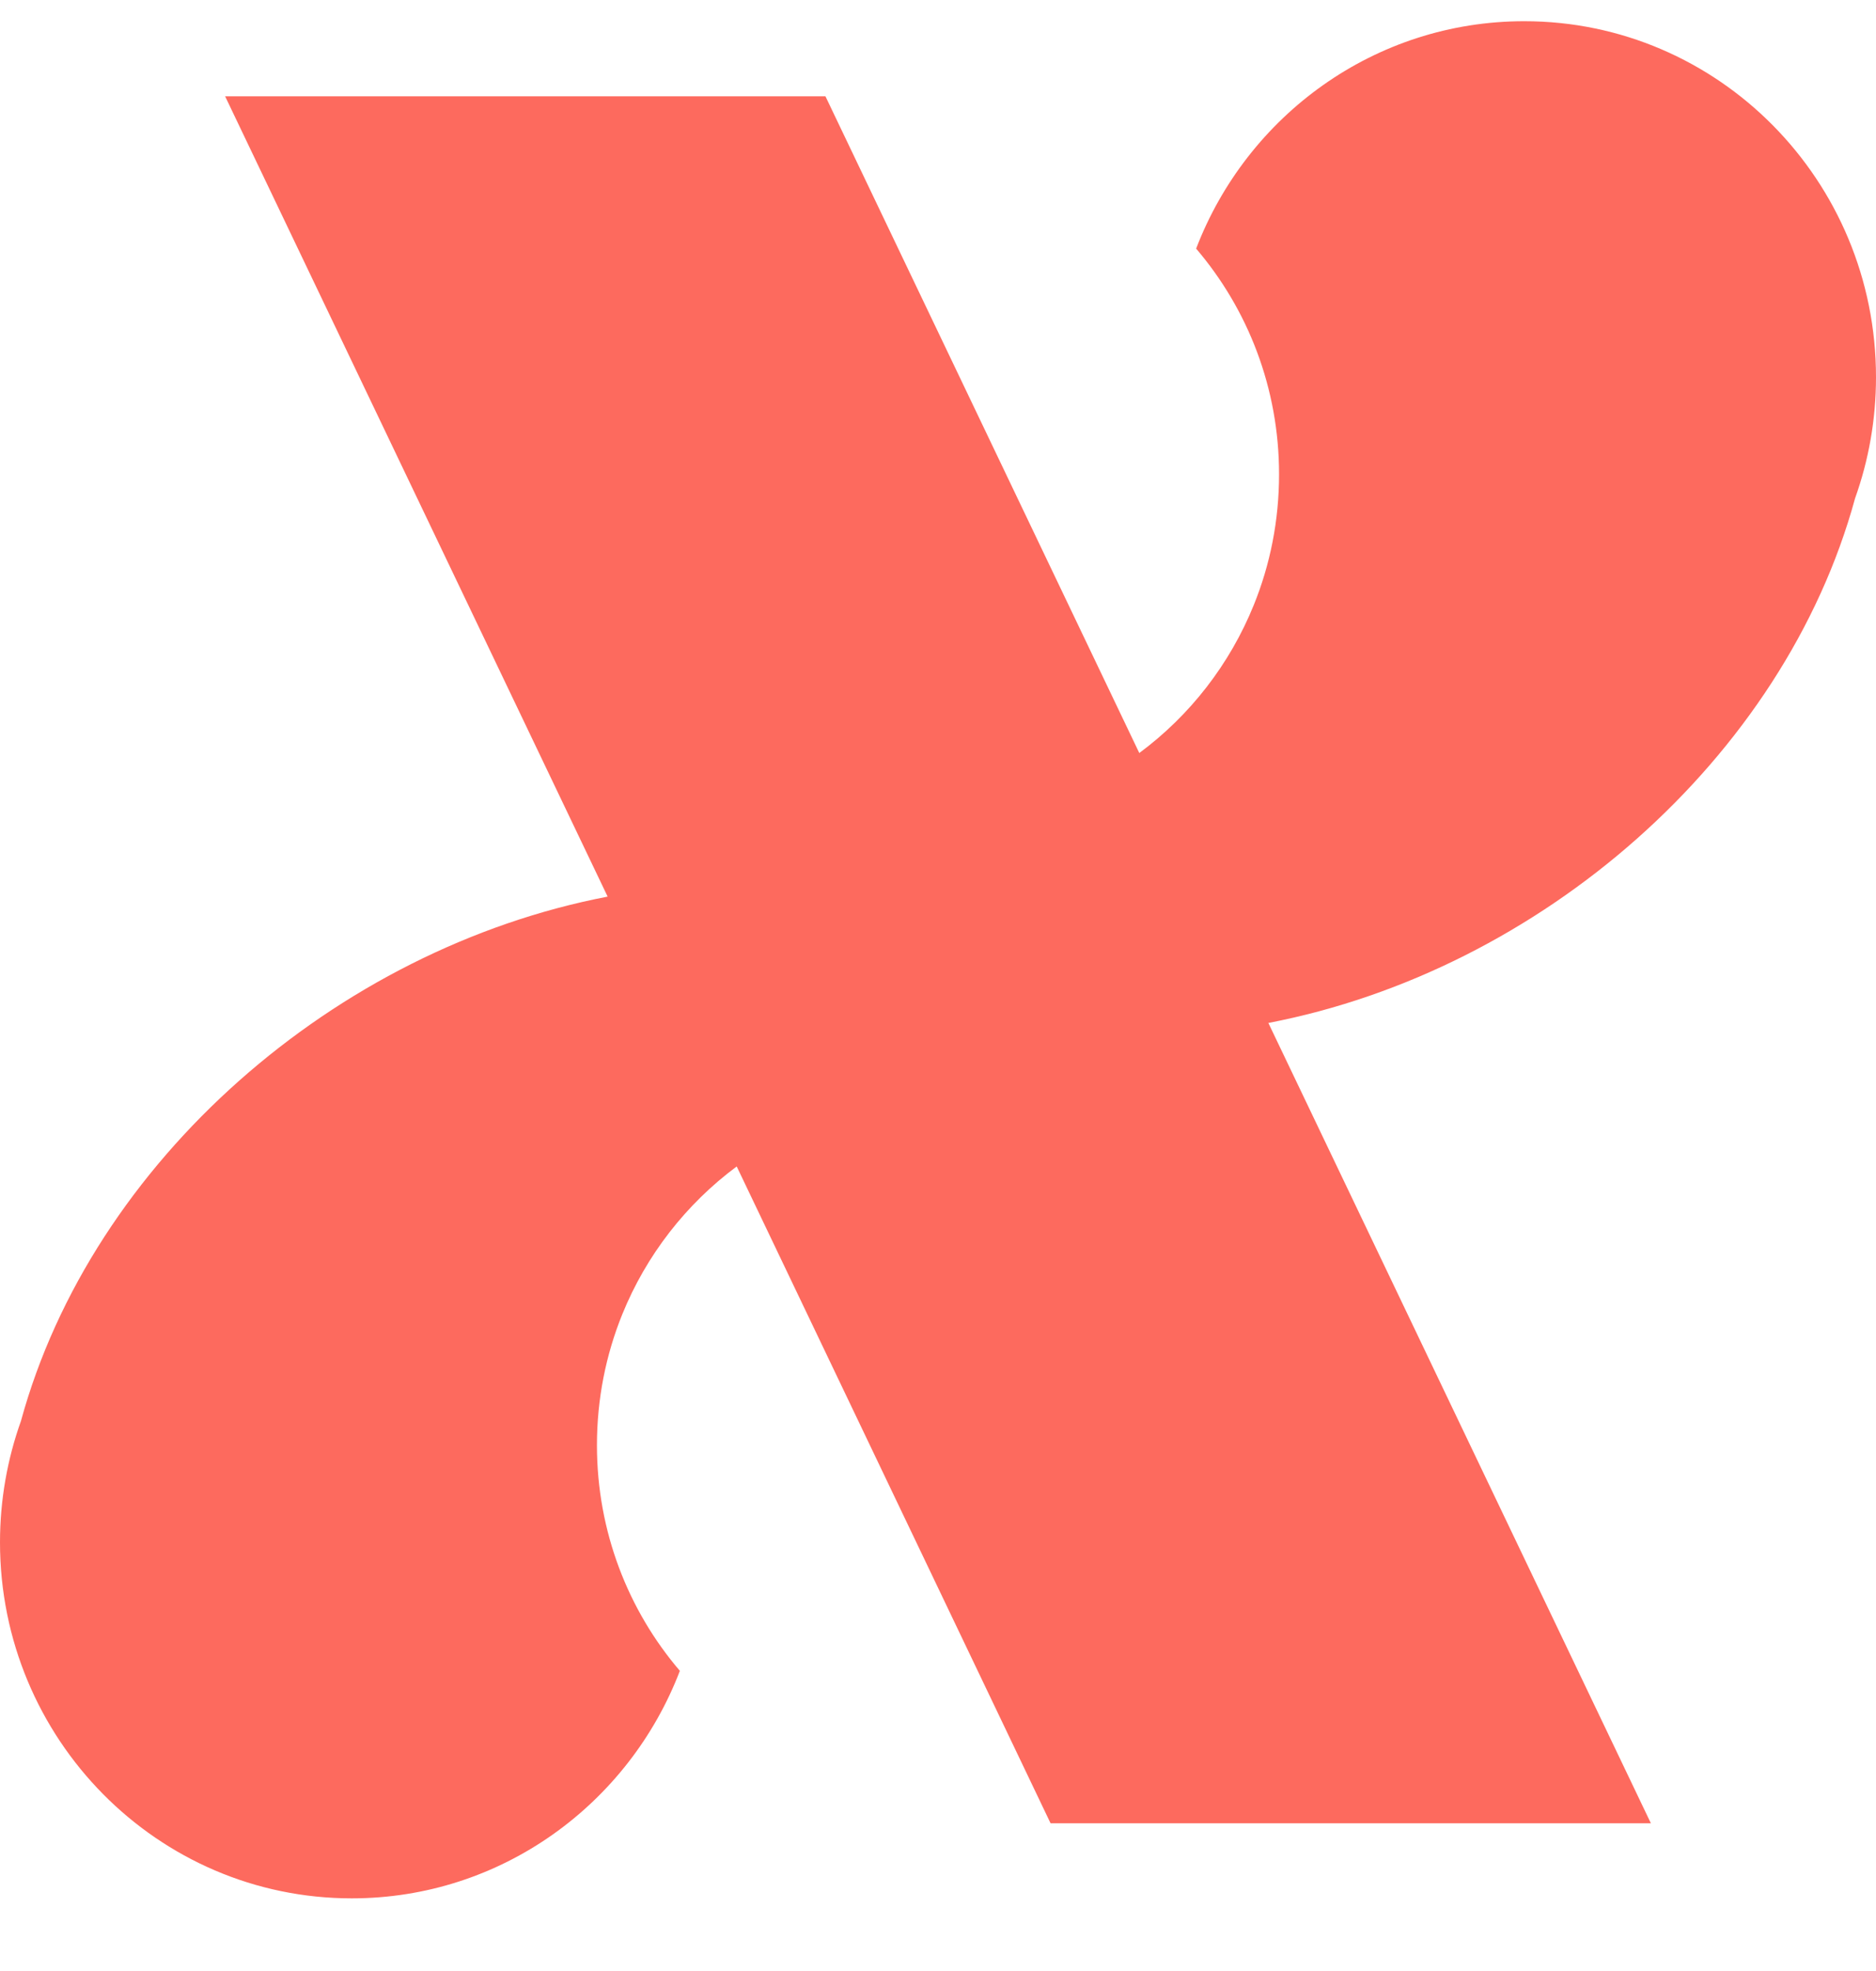 <svg width="20" height="21" viewBox="0 0 20 21" fill="none" xmlns="http://www.w3.org/2000/svg">
<g clip-path="url(#clip0_2736_2598)">
<path d="M13.522 10.899L17.6 19.426H11.2L7.854 12.428C7.315 12.828 6.889 13.373 6.633 14.006C6.459 14.436 6.364 14.906 6.364 15.398C6.364 16.317 6.697 17.158 7.248 17.802C6.705 19.22 5.344 20.226 3.75 20.226C1.679 20.226 0 18.527 0 16.433C0 15.979 0.079 15.544 0.223 15.141C0.982 12.369 3.579 10.109 6.478 9.553L2.4 1.026H8.8L12.146 8.023C12.685 7.624 13.111 7.078 13.367 6.445C13.541 6.016 13.636 5.546 13.636 5.053C13.636 4.134 13.303 3.294 12.752 2.649C13.295 1.231 14.656 0.226 16.25 0.226C18.321 0.226 20 1.924 20 4.019C20 4.472 19.921 4.906 19.777 5.309C19.019 8.082 16.421 10.342 13.522 10.899Z" fill="#FD6A5E"/>
</g>
<defs>
<clipPath id="clip0_2736_2598">
<rect width="20" height="20" fill="white" transform="translate(0 0.226)"/>
</clipPath>
</defs>
</svg>
